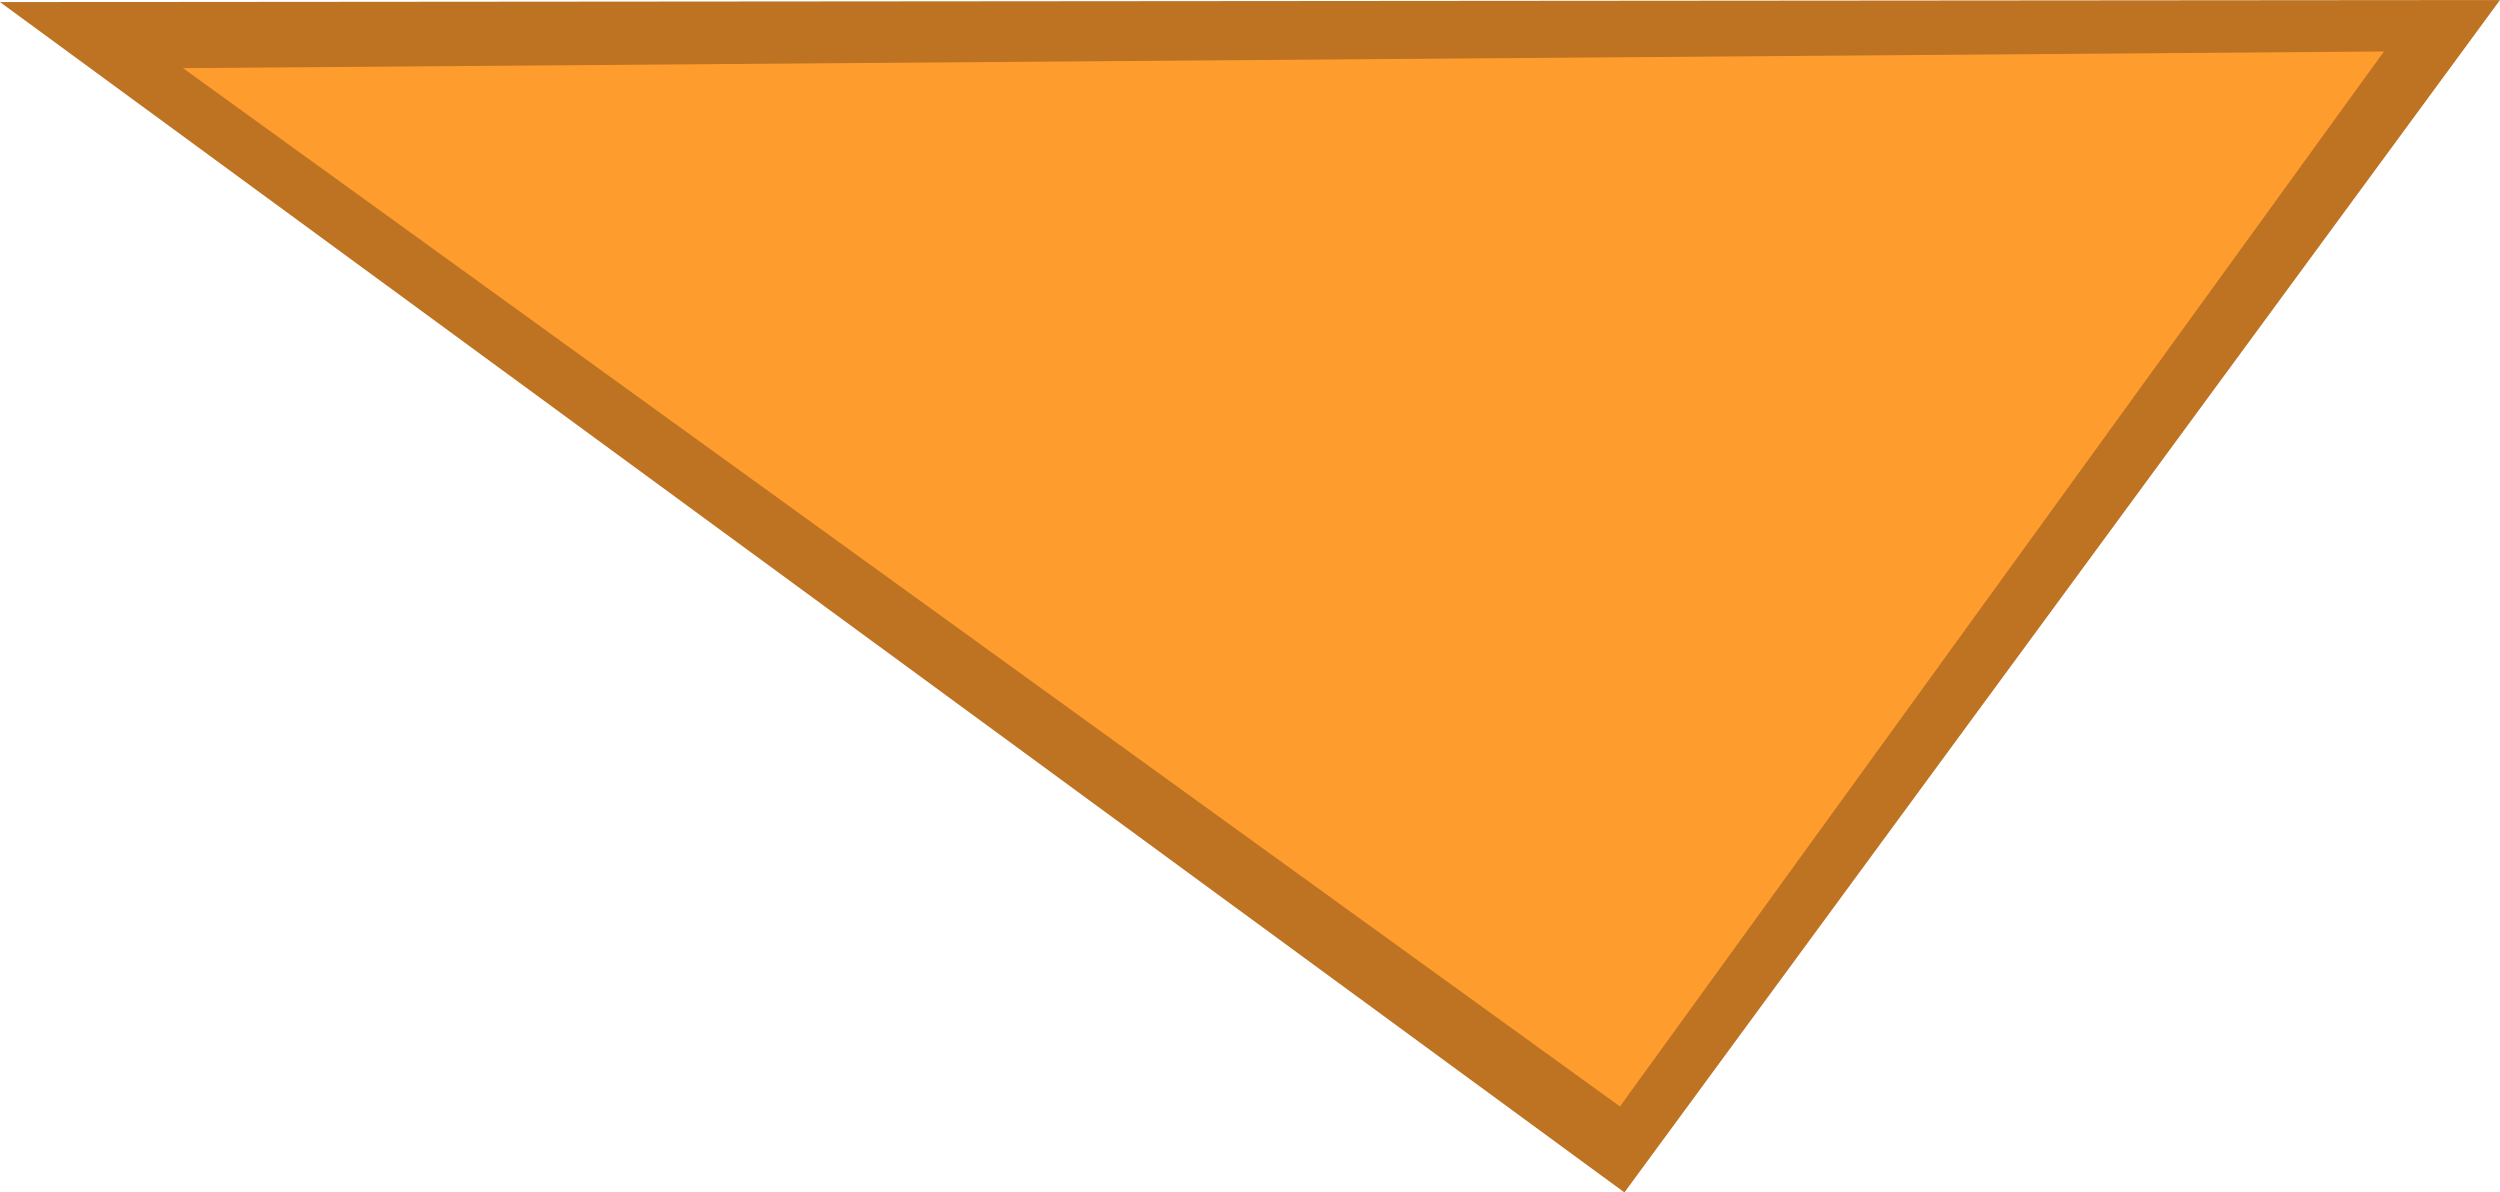<svg id="Layer_1" data-name="Layer 1" xmlns="http://www.w3.org/2000/svg" viewBox="0 0 84.03 40.08"><defs><style>.cls-1{fill:#bd7322;}.cls-2{fill:#ff9c2e;}</style></defs><title>orange-triangle3</title><polygon class="cls-1" points="54.6 40.08 84.03 0 0 0.07 54.6 40.08"/><polygon class="cls-2" points="54.45 37.19 80.13 1.73 6.15 2.29 54.45 37.19"/></svg>